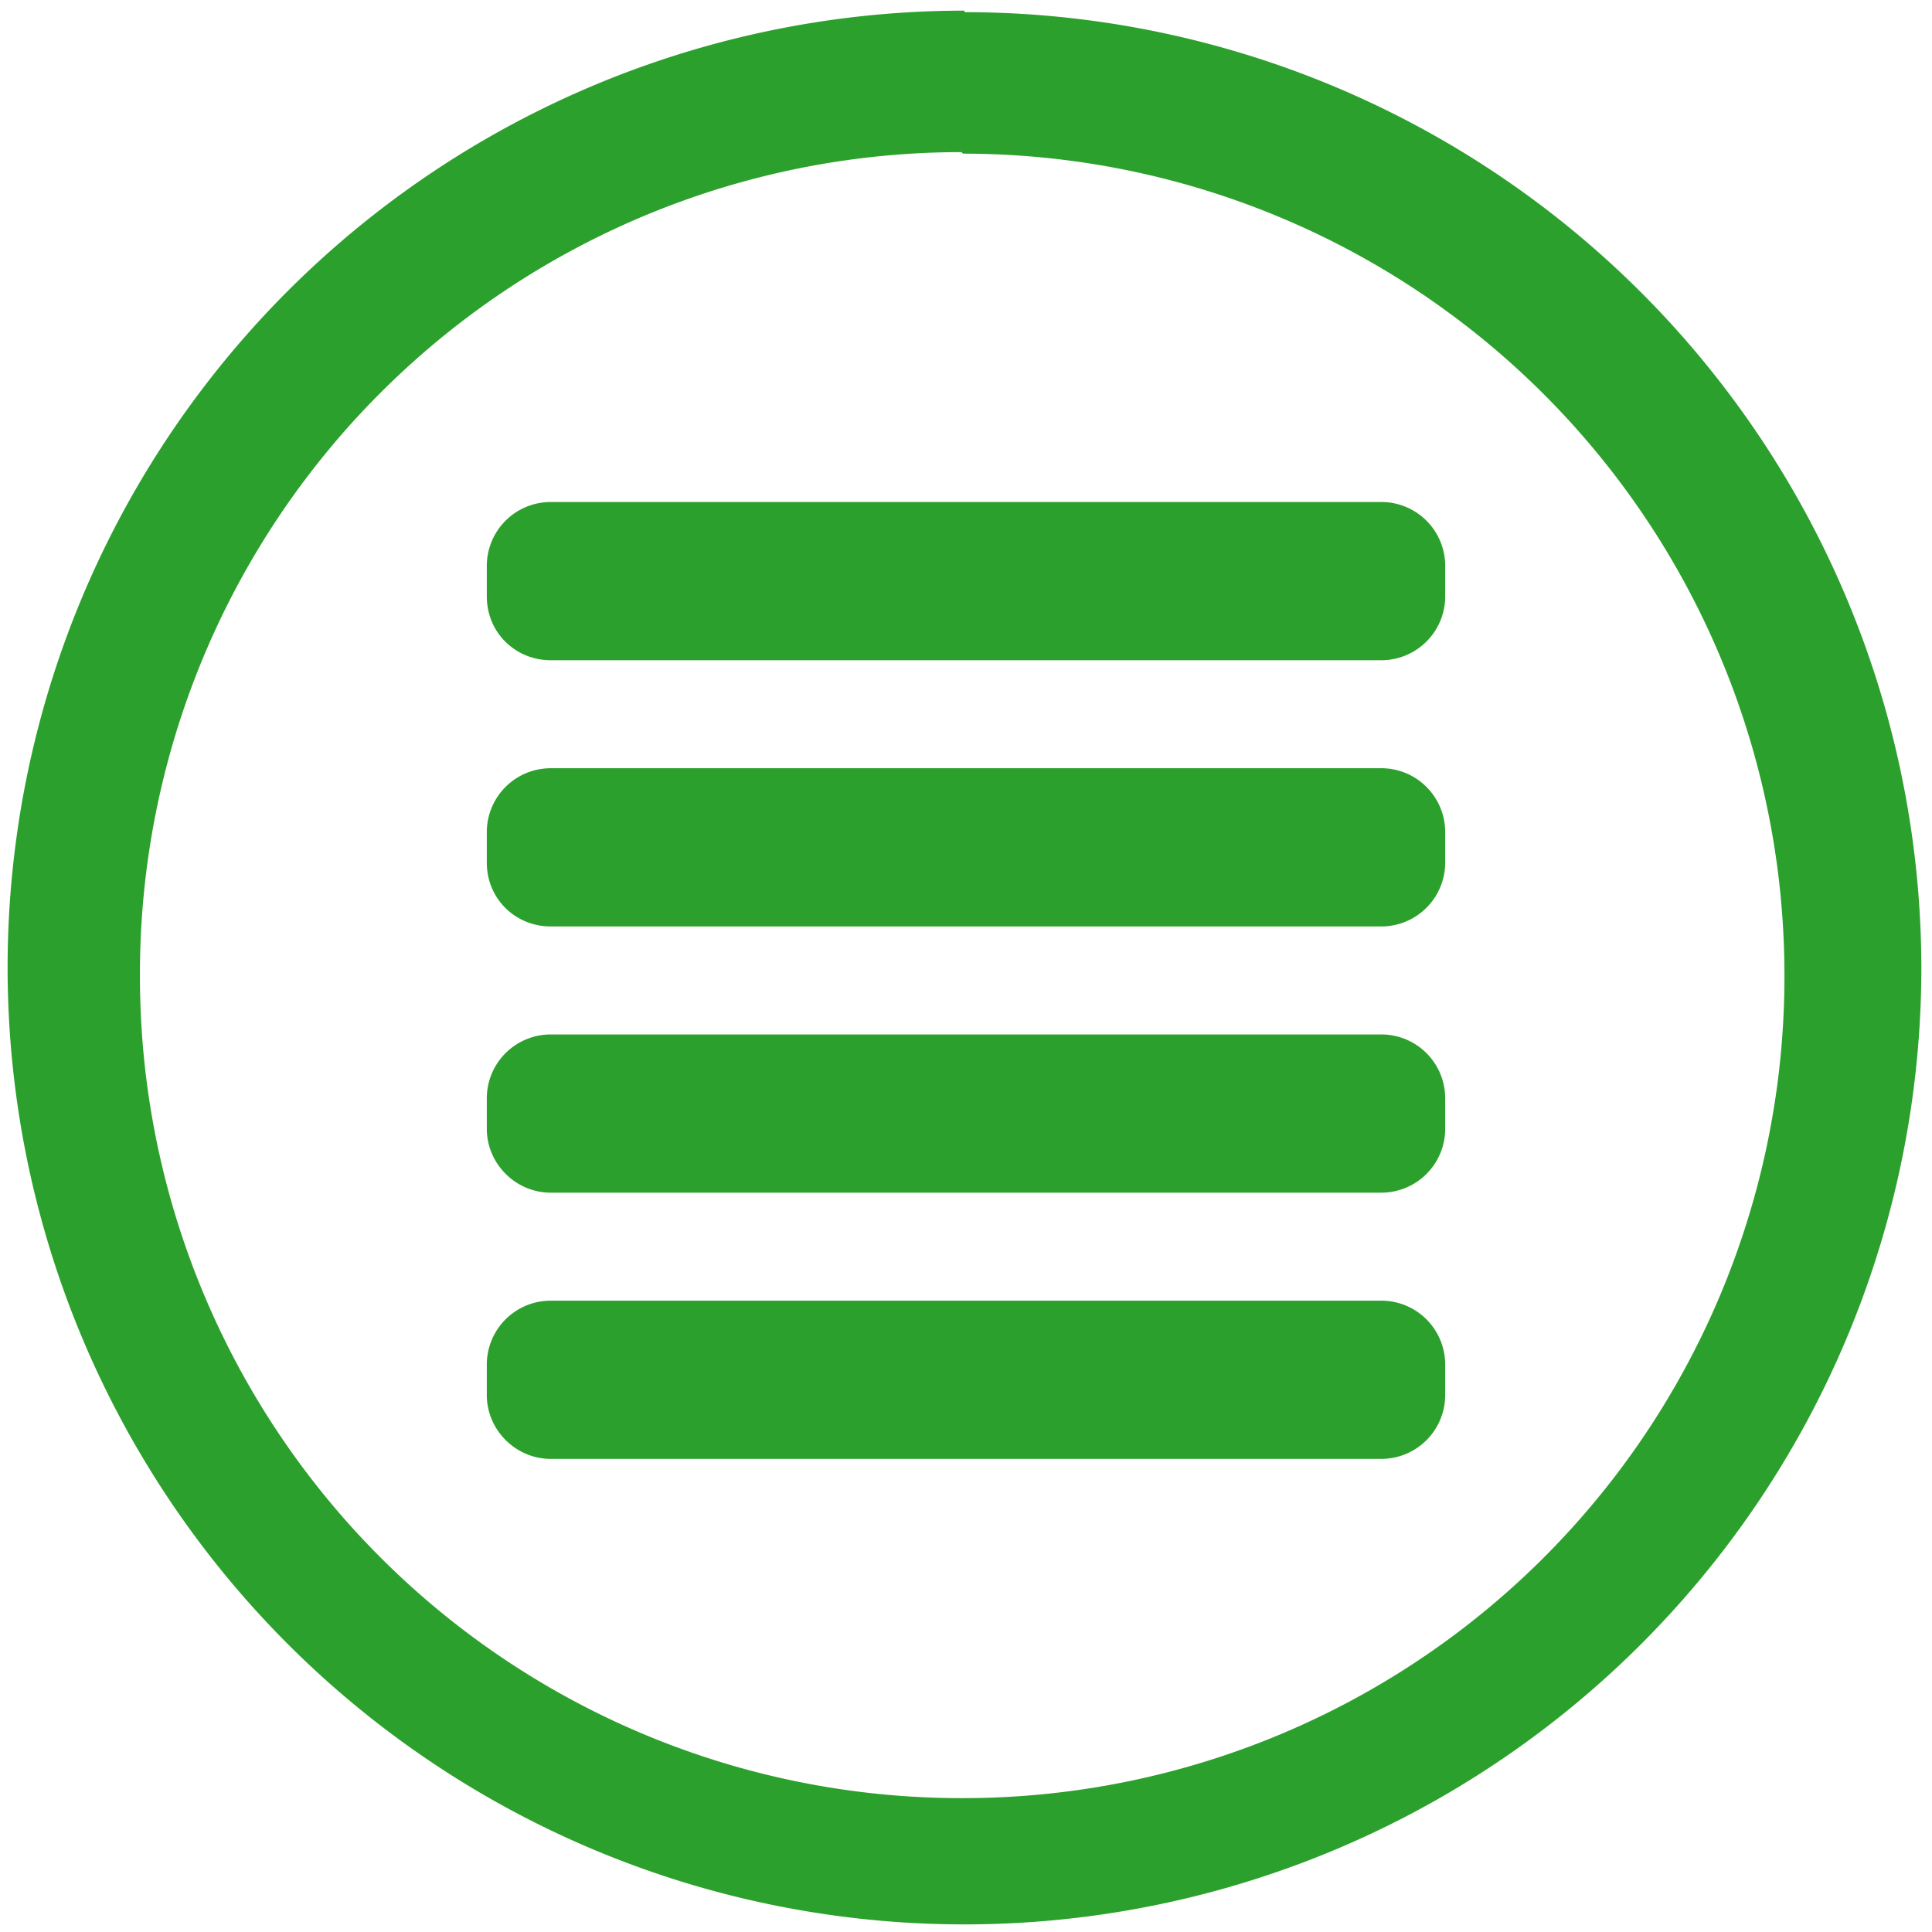 <svg xmlns="http://www.w3.org/2000/svg" width="48" height="48" viewBox="0 0 12.7 12.7"><g fill="#2ca02c"><path d="M6.34.07A6.29 6.29 0 0 0 .05 6.36a6.29 6.29 0 0 0 6.3 6.29 6.29 6.29 0 0 0 6.28-6.3A6.29 6.29 0 0 0 6.34.08zm-.01.94a5.4 5.4 0 0 1 5.4 5.4 5.4 5.4 0 0 1-5.4 5.41 5.4 5.4 0 0 1-5.41-5.4A5.4 5.4 0 0 1 6.32 1z"/><path d="M3.62 3.3a.42.42 0 0 0-.42.42v.2c0 .24.19.42.42.42h5.46a.42.42 0 0 0 .42-.41v-.2a.42.42 0 0 0-.41-.43H3.62zm0 1.75a.42.42 0 0 0-.42.42v.2c0 .24.19.42.42.42h5.46a.42.42 0 0 0 .42-.42v-.2a.42.42 0 0 0-.41-.42H3.62zm0 1.75a.42.42 0 0 0-.42.42v.2c0 .23.19.42.42.42h5.46a.42.42 0 0 0 .42-.42v-.2a.42.42 0 0 0-.41-.42H3.62zm0 1.75a.42.42 0 0 0-.42.42v.2c0 .23.19.42.42.42h5.46a.42.42 0 0 0 .42-.42v-.2a.42.42 0 0 0-.41-.42H3.62z"/></g></svg>
